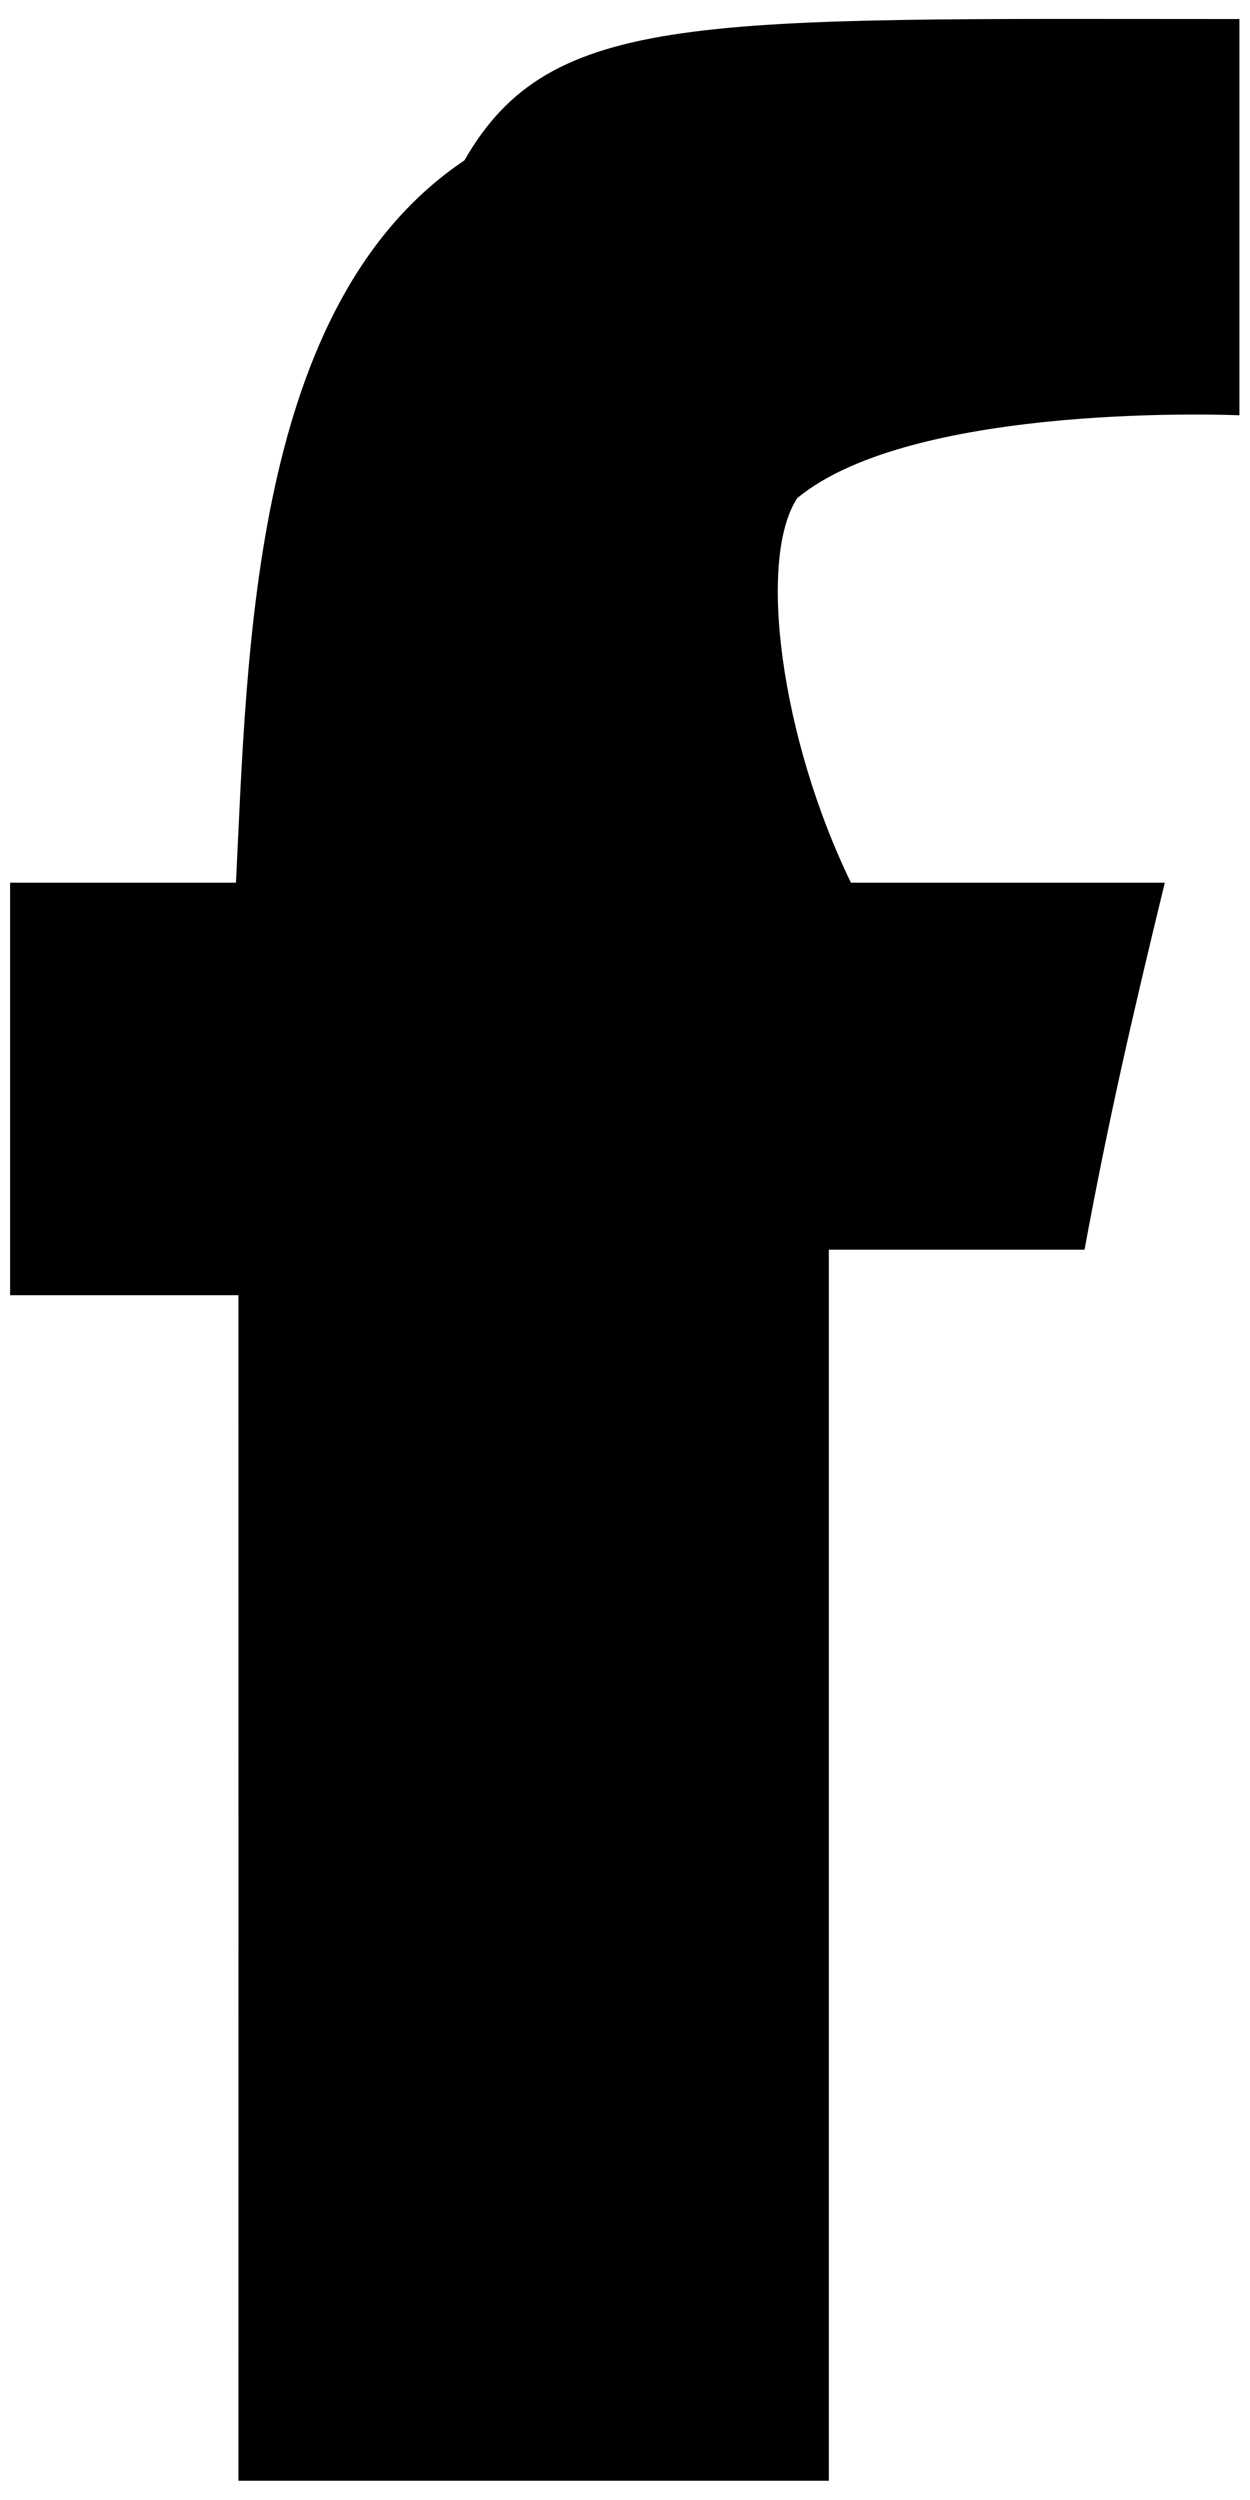 <svg 
 xmlns="http://www.w3.org/2000/svg"
 viewBox="0 0 13 26">
<path d="M12.89,0.198 C12.89,1.675 12.89,4.319 12.89,4.319 C12.89,4.319 9.51,4.17 8.291,5.181 C7.875,5.817 8.121,7.680 8.85,9.18 C9.411,9.18 10.788,9.18 12.114,9.18 C11.773,10.583 11.529,11.643 11.279,12.997 C10.131,12.997 8.62,12.997 8.62,12.997 L8.62,25.800 C8.62,25.800 4.265,25.800 2.480,25.800 C2.481,21.853 2.480,17.248 2.480,13.47 C1.613,13.47 0.972,13.47 0.105,13.47 C0.105,11.571 0.105,10.495 0.105,9.18 C0.946,9.18 1.612,9.18 2.454,9.18 C2.575,6.73 2.620,3.154 4.83,1.668 C5.728,0.1 7.296,0.198 12.89,0.198 Z"/>
</svg>